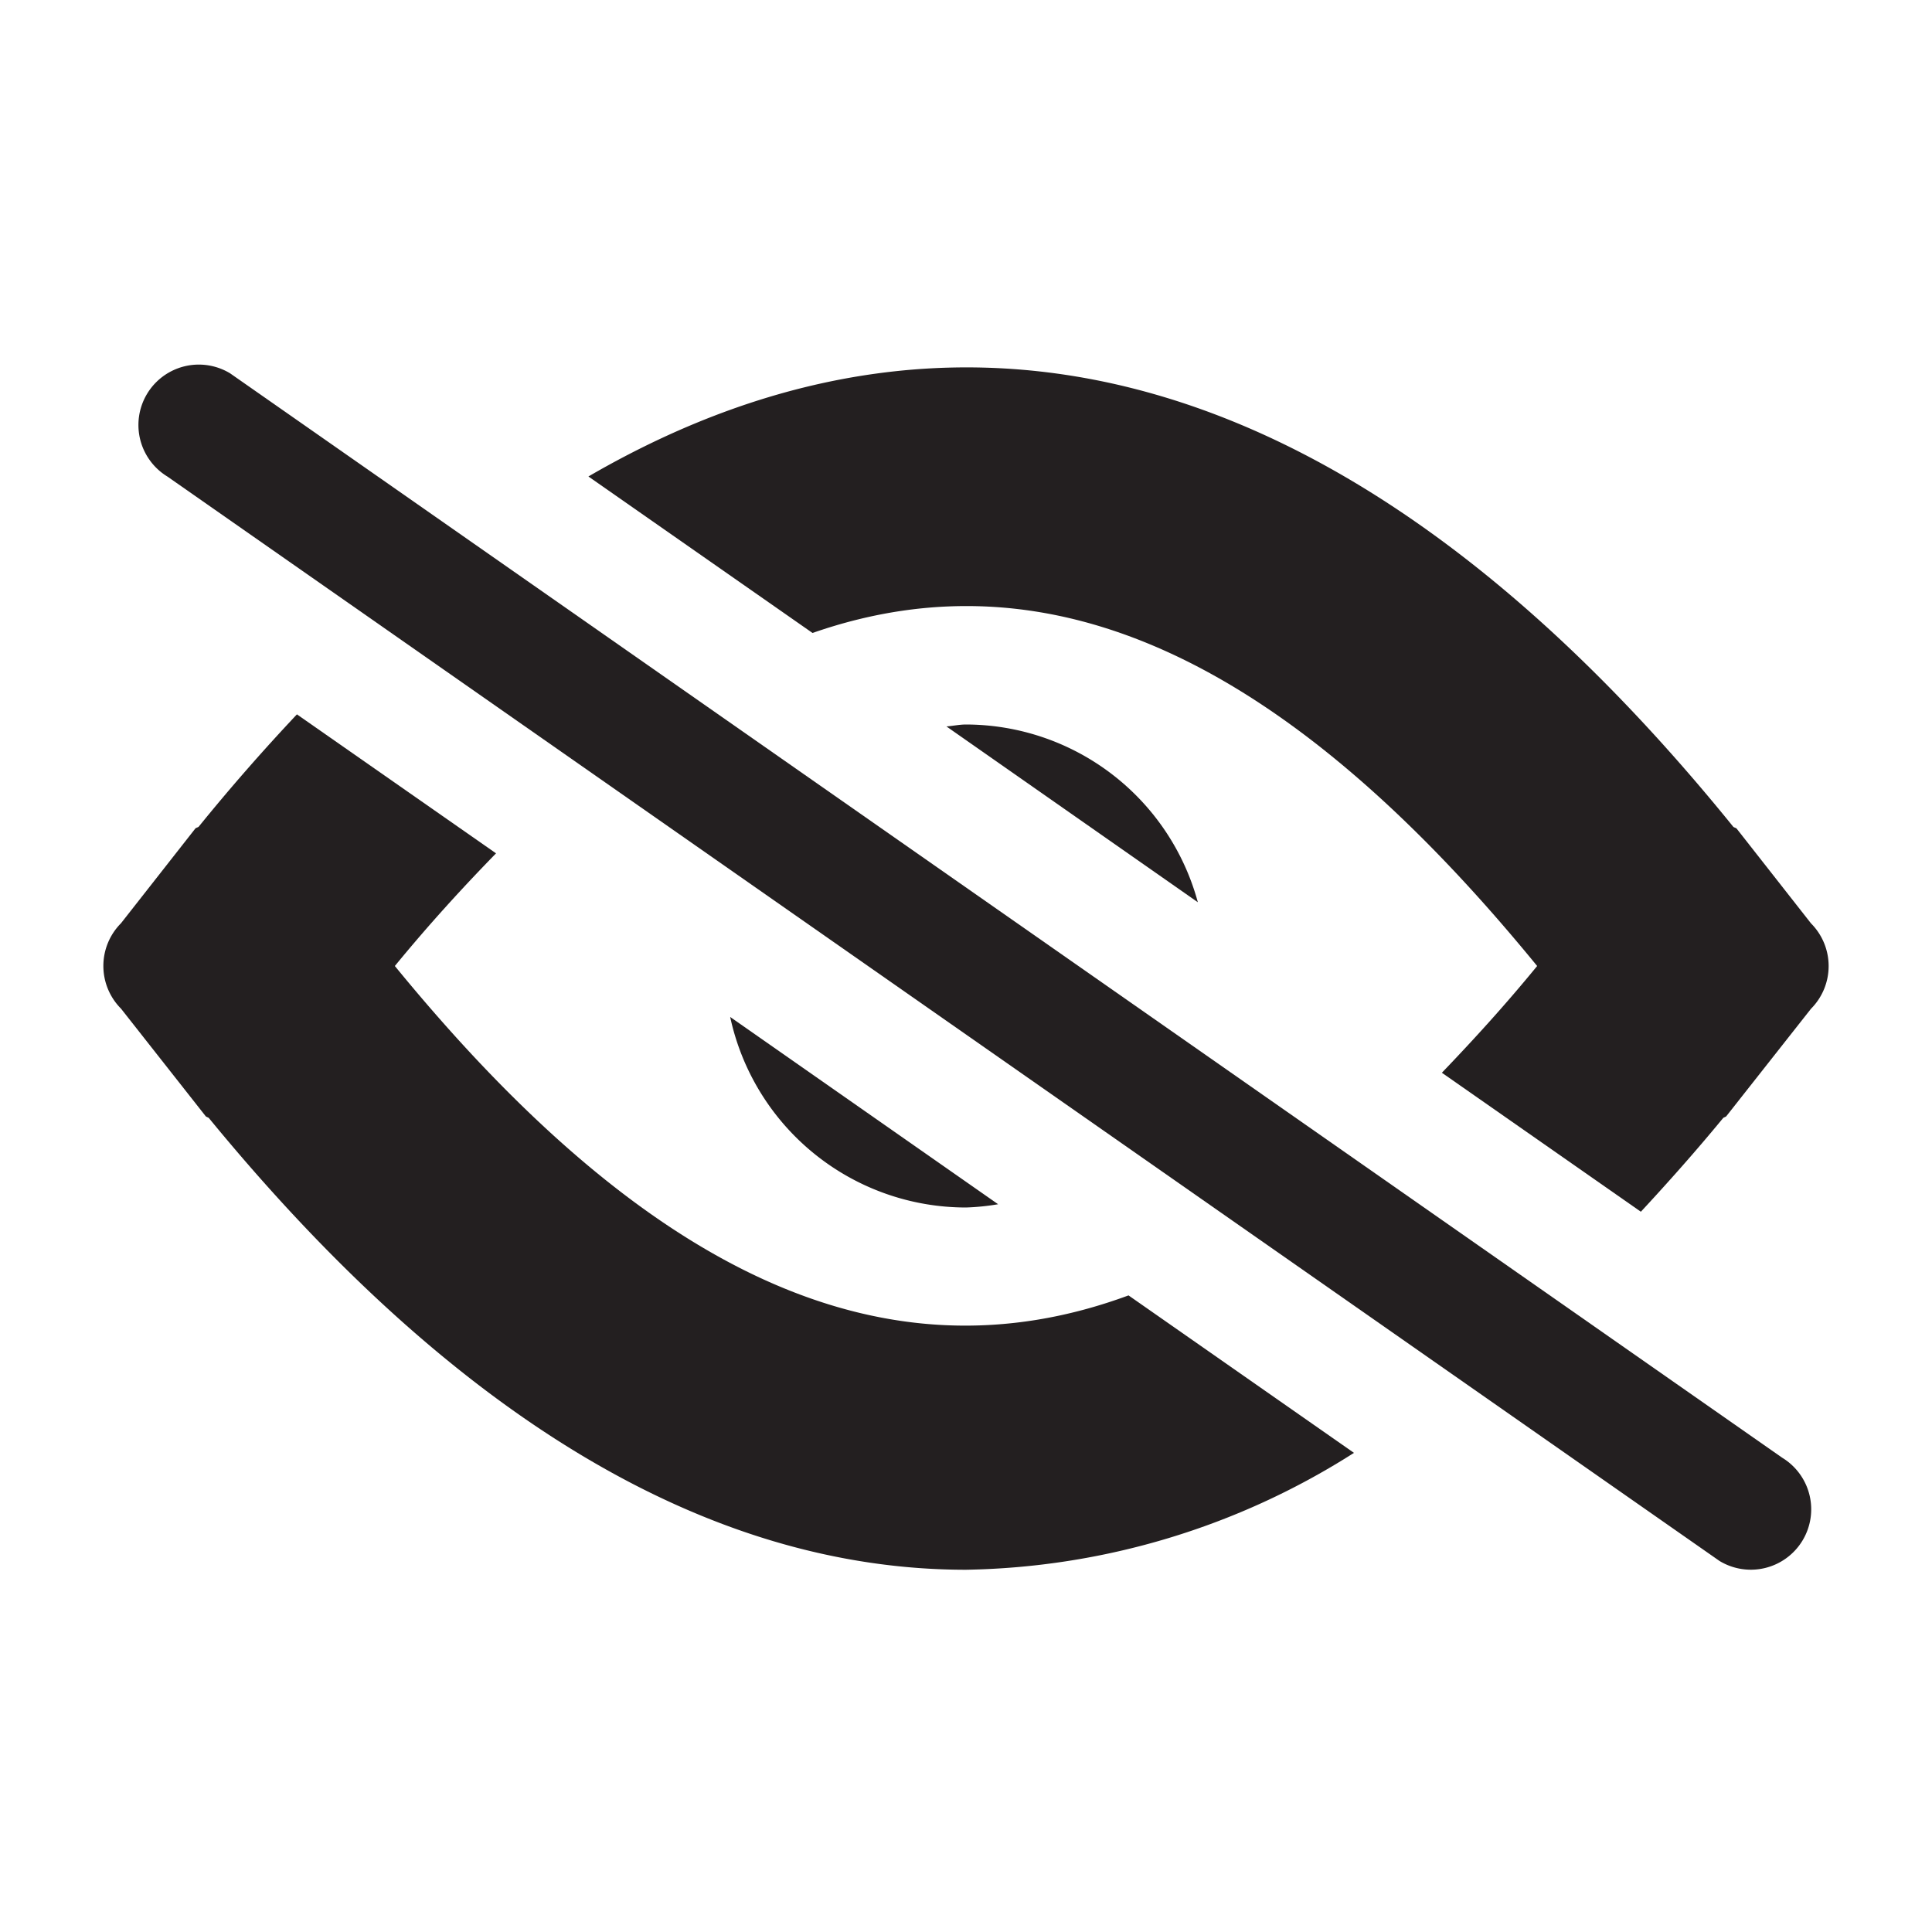 <svg xmlns="http://www.w3.org/2000/svg" width="16" height="16" viewBox="0 0 16 16"><title>finite-icons</title><path d="M14.759,12.072L1.906,3.092a0.5,0.5,0,0,0-.519.855l12.853,8.98a0.5,0.5,0,0,0,.687-0.168h0A0.5,0.5,0,0,0,14.759,12.072Z" fill="#231f20"/><path d="M6.729,5.242C8.711,4.551,10.659,5.466,12.73,8c-0.265.324-.528,0.612-0.789,0.884L13.589,10.035c0.228-.246.456-0.502,0.683-0.778A0.231,0.231,0,0,0,14.295,9.246l0.703-.892a0.501,0.501,0,0,0,0-.707l-0.616-.785c-0.007-.007-0.019-0.008-0.027-0.014-3.057-3.776-6.319-4.739-9.482-2.902Z" fill="#231f20"/><path d="M8,10a1.974,1.974,0,0,0,.266-0.027L6.047,8.422A1.999,1.999,0,0,0,8,10Z" fill="#231f20"/><path d="M9.346,10.728C7.339,11.469,5.368,10.566,3.27,8c0.282-.344.56-0.648,0.838-0.933L2.459,5.916C2.186,6.206,1.915,6.514,1.645,6.847c-0.008.006-.019,0.007-0.027,0.014l-0.616.785a0.501,0.501,0,0,0,0,.707L1.705,9.246a0.231,0.231,0,0,0,.023.011C3.757,11.731,5.863,13,8,13a6.162,6.162,0,0,0,3.213-.968Z" fill="#231f20"/><path d="M8,6c-0.056,0-.108.012-0.162,0.016L9.92,7.472A1.994,1.994,0,0,0,8,6Z" fill="#231f20"/></svg>